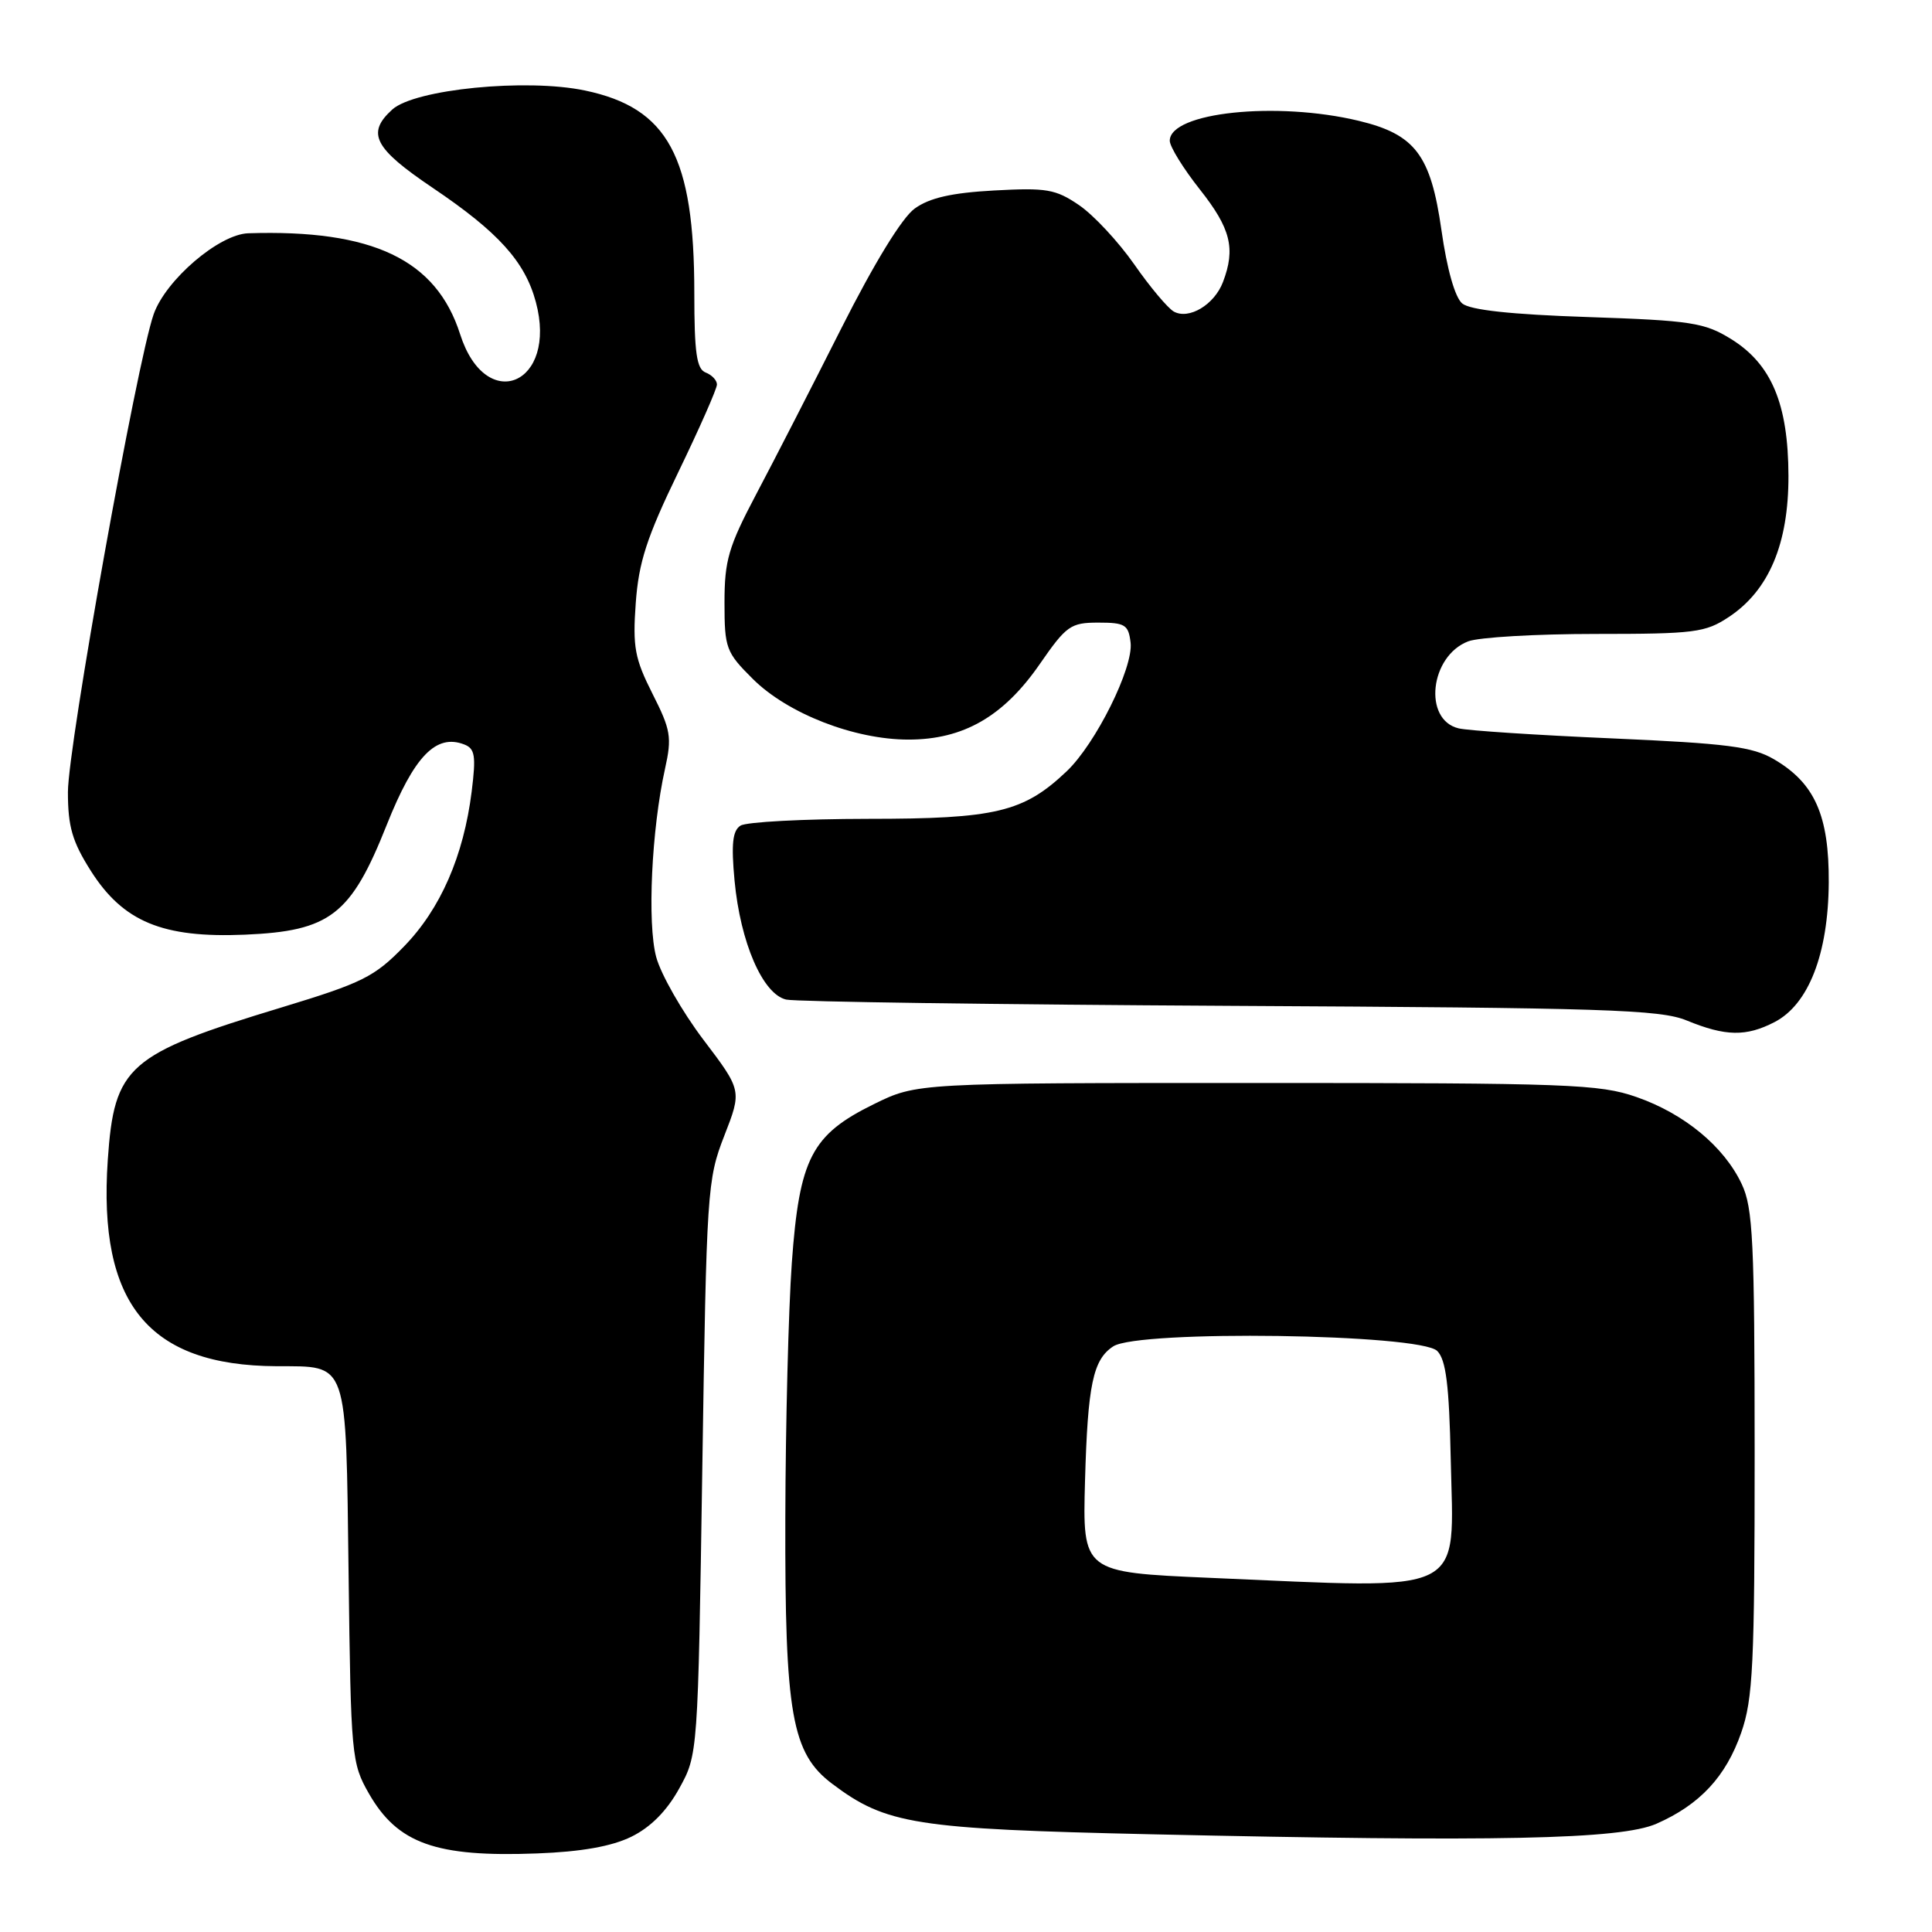 <?xml version="1.0" encoding="UTF-8" standalone="no"?>
<!DOCTYPE svg PUBLIC "-//W3C//DTD SVG 1.1//EN" "http://www.w3.org/Graphics/SVG/1.1/DTD/svg11.dtd" >
<svg xmlns="http://www.w3.org/2000/svg" xmlns:xlink="http://www.w3.org/1999/xlink" version="1.1" viewBox="0 0 256 256">
 <g >
 <path fill="currentColor"
d=" M 83.65 243.38 C 86.20 242.13 88.34 239.98 89.99 237.00 C 92.48 232.50 92.48 232.50 93.06 194.50 C 93.62 157.75 93.71 156.30 95.97 150.50 C 98.31 144.50 98.31 144.50 93.19 137.75 C 90.38 134.03 87.57 129.11 86.95 126.81 C 85.75 122.35 86.33 109.93 88.12 101.86 C 89.05 97.68 88.88 96.70 86.45 91.91 C 84.11 87.27 83.82 85.74 84.24 79.91 C 84.63 74.50 85.69 71.22 89.86 62.60 C 92.69 56.75 95.00 51.51 95.00 50.95 C 95.00 50.39 94.33 49.68 93.50 49.36 C 92.31 48.90 92.00 46.76 92.00 38.84 C 92.00 20.73 88.53 14.30 77.50 11.99 C 69.73 10.36 54.96 11.82 51.98 14.51 C 48.52 17.65 49.55 19.64 57.35 24.90 C 66.04 30.76 69.56 34.66 71.00 40.01 C 73.94 50.92 64.39 54.99 60.97 44.29 C 57.81 34.39 49.37 30.38 32.89 30.91 C 29.02 31.04 21.96 37.09 20.36 41.64 C 18.13 48.01 9.00 98.88 9.00 104.96 C 9.00 109.53 9.58 111.52 12.02 115.37 C 16.31 122.14 21.54 124.31 32.44 123.85 C 43.76 123.37 46.50 121.25 51.25 109.29 C 54.87 100.21 57.76 97.20 61.50 98.64 C 62.94 99.19 63.09 100.14 62.50 104.88 C 61.43 113.43 58.37 120.44 53.53 125.41 C 49.62 129.44 48.01 130.24 37.34 133.48 C 16.89 139.68 15.14 141.22 14.28 153.71 C 12.98 172.75 19.67 180.94 36.62 181.03 C 46.23 181.08 45.82 179.91 46.19 208.56 C 46.49 232.70 46.58 233.63 48.88 237.65 C 52.68 244.29 57.76 246.10 71.15 245.59 C 77.02 245.37 81.03 244.66 83.65 243.38 Z  M 219.50 241.65 C 225.23 239.13 228.69 235.42 230.72 229.59 C 232.28 225.12 232.50 220.59 232.50 192.50 C 232.49 164.47 232.28 160.05 230.79 156.90 C 228.45 151.92 223.18 147.57 216.84 145.36 C 211.94 143.65 207.80 143.50 166.50 143.50 C 121.50 143.50 121.50 143.50 115.80 146.30 C 107.53 150.36 105.92 153.48 104.92 167.34 C 104.48 173.48 104.09 188.66 104.06 201.07 C 103.99 227.17 104.90 232.32 110.28 236.37 C 117.41 241.74 121.25 242.35 152.50 243.05 C 198.34 244.08 214.75 243.74 219.50 241.65 Z  M 235.14 135.43 C 239.65 133.09 242.25 126.40 242.32 116.96 C 242.37 108.05 240.47 103.76 235.05 100.60 C 232.21 98.94 228.85 98.51 213.59 97.84 C 203.64 97.41 194.49 96.81 193.27 96.51 C 188.53 95.37 189.48 86.91 194.55 84.98 C 195.97 84.44 203.56 84.00 211.42 84.00 C 224.58 84.00 225.97 83.82 229.10 81.74 C 234.40 78.22 237.00 72.04 236.98 63.04 C 236.95 53.51 234.73 48.24 229.37 44.92 C 225.86 42.75 224.09 42.47 210.40 42.01 C 200.20 41.67 194.80 41.08 193.75 40.21 C 192.80 39.42 191.73 35.67 191.00 30.50 C 189.58 20.53 187.53 17.81 180.05 16.01 C 169.14 13.39 155.00 14.88 155.00 18.65 C 155.00 19.43 156.80 22.34 159.00 25.12 C 163.08 30.28 163.74 32.93 162.05 37.37 C 160.91 40.38 157.53 42.40 155.53 41.28 C 154.74 40.83 152.37 38.02 150.28 35.01 C 148.18 32.01 144.90 28.49 142.98 27.18 C 139.87 25.06 138.67 24.86 131.71 25.24 C 126.08 25.55 123.16 26.22 121.21 27.63 C 119.52 28.84 115.84 34.86 111.46 43.54 C 107.59 51.22 102.53 61.09 100.21 65.47 C 96.53 72.44 96.00 74.25 96.00 79.84 C 96.00 85.90 96.20 86.43 99.75 89.96 C 104.37 94.56 113.21 98.00 120.38 98.00 C 127.65 98.00 132.97 94.94 137.77 88.00 C 141.30 82.90 141.86 82.50 145.54 82.50 C 149.09 82.50 149.53 82.78 149.81 85.16 C 150.19 88.48 145.18 98.56 141.34 102.20 C 135.63 107.62 131.94 108.50 115.00 108.50 C 106.47 108.51 98.88 108.91 98.12 109.40 C 97.07 110.07 96.88 111.82 97.33 116.67 C 98.10 124.89 101.07 131.75 104.18 132.45 C 105.45 132.74 131.93 133.11 163.00 133.28 C 212.66 133.54 219.98 133.77 223.50 135.22 C 228.64 137.33 231.37 137.38 235.14 135.43 Z  M 160.28 209.07 C 143.46 208.34 143.44 208.33 143.77 196.23 C 144.13 183.48 144.82 180.16 147.51 178.40 C 150.87 176.20 188.17 176.73 190.44 179.01 C 191.60 180.17 192.02 183.52 192.23 193.34 C 192.62 211.64 194.83 210.55 160.28 209.07 Z "/>
</g>
</svg>
